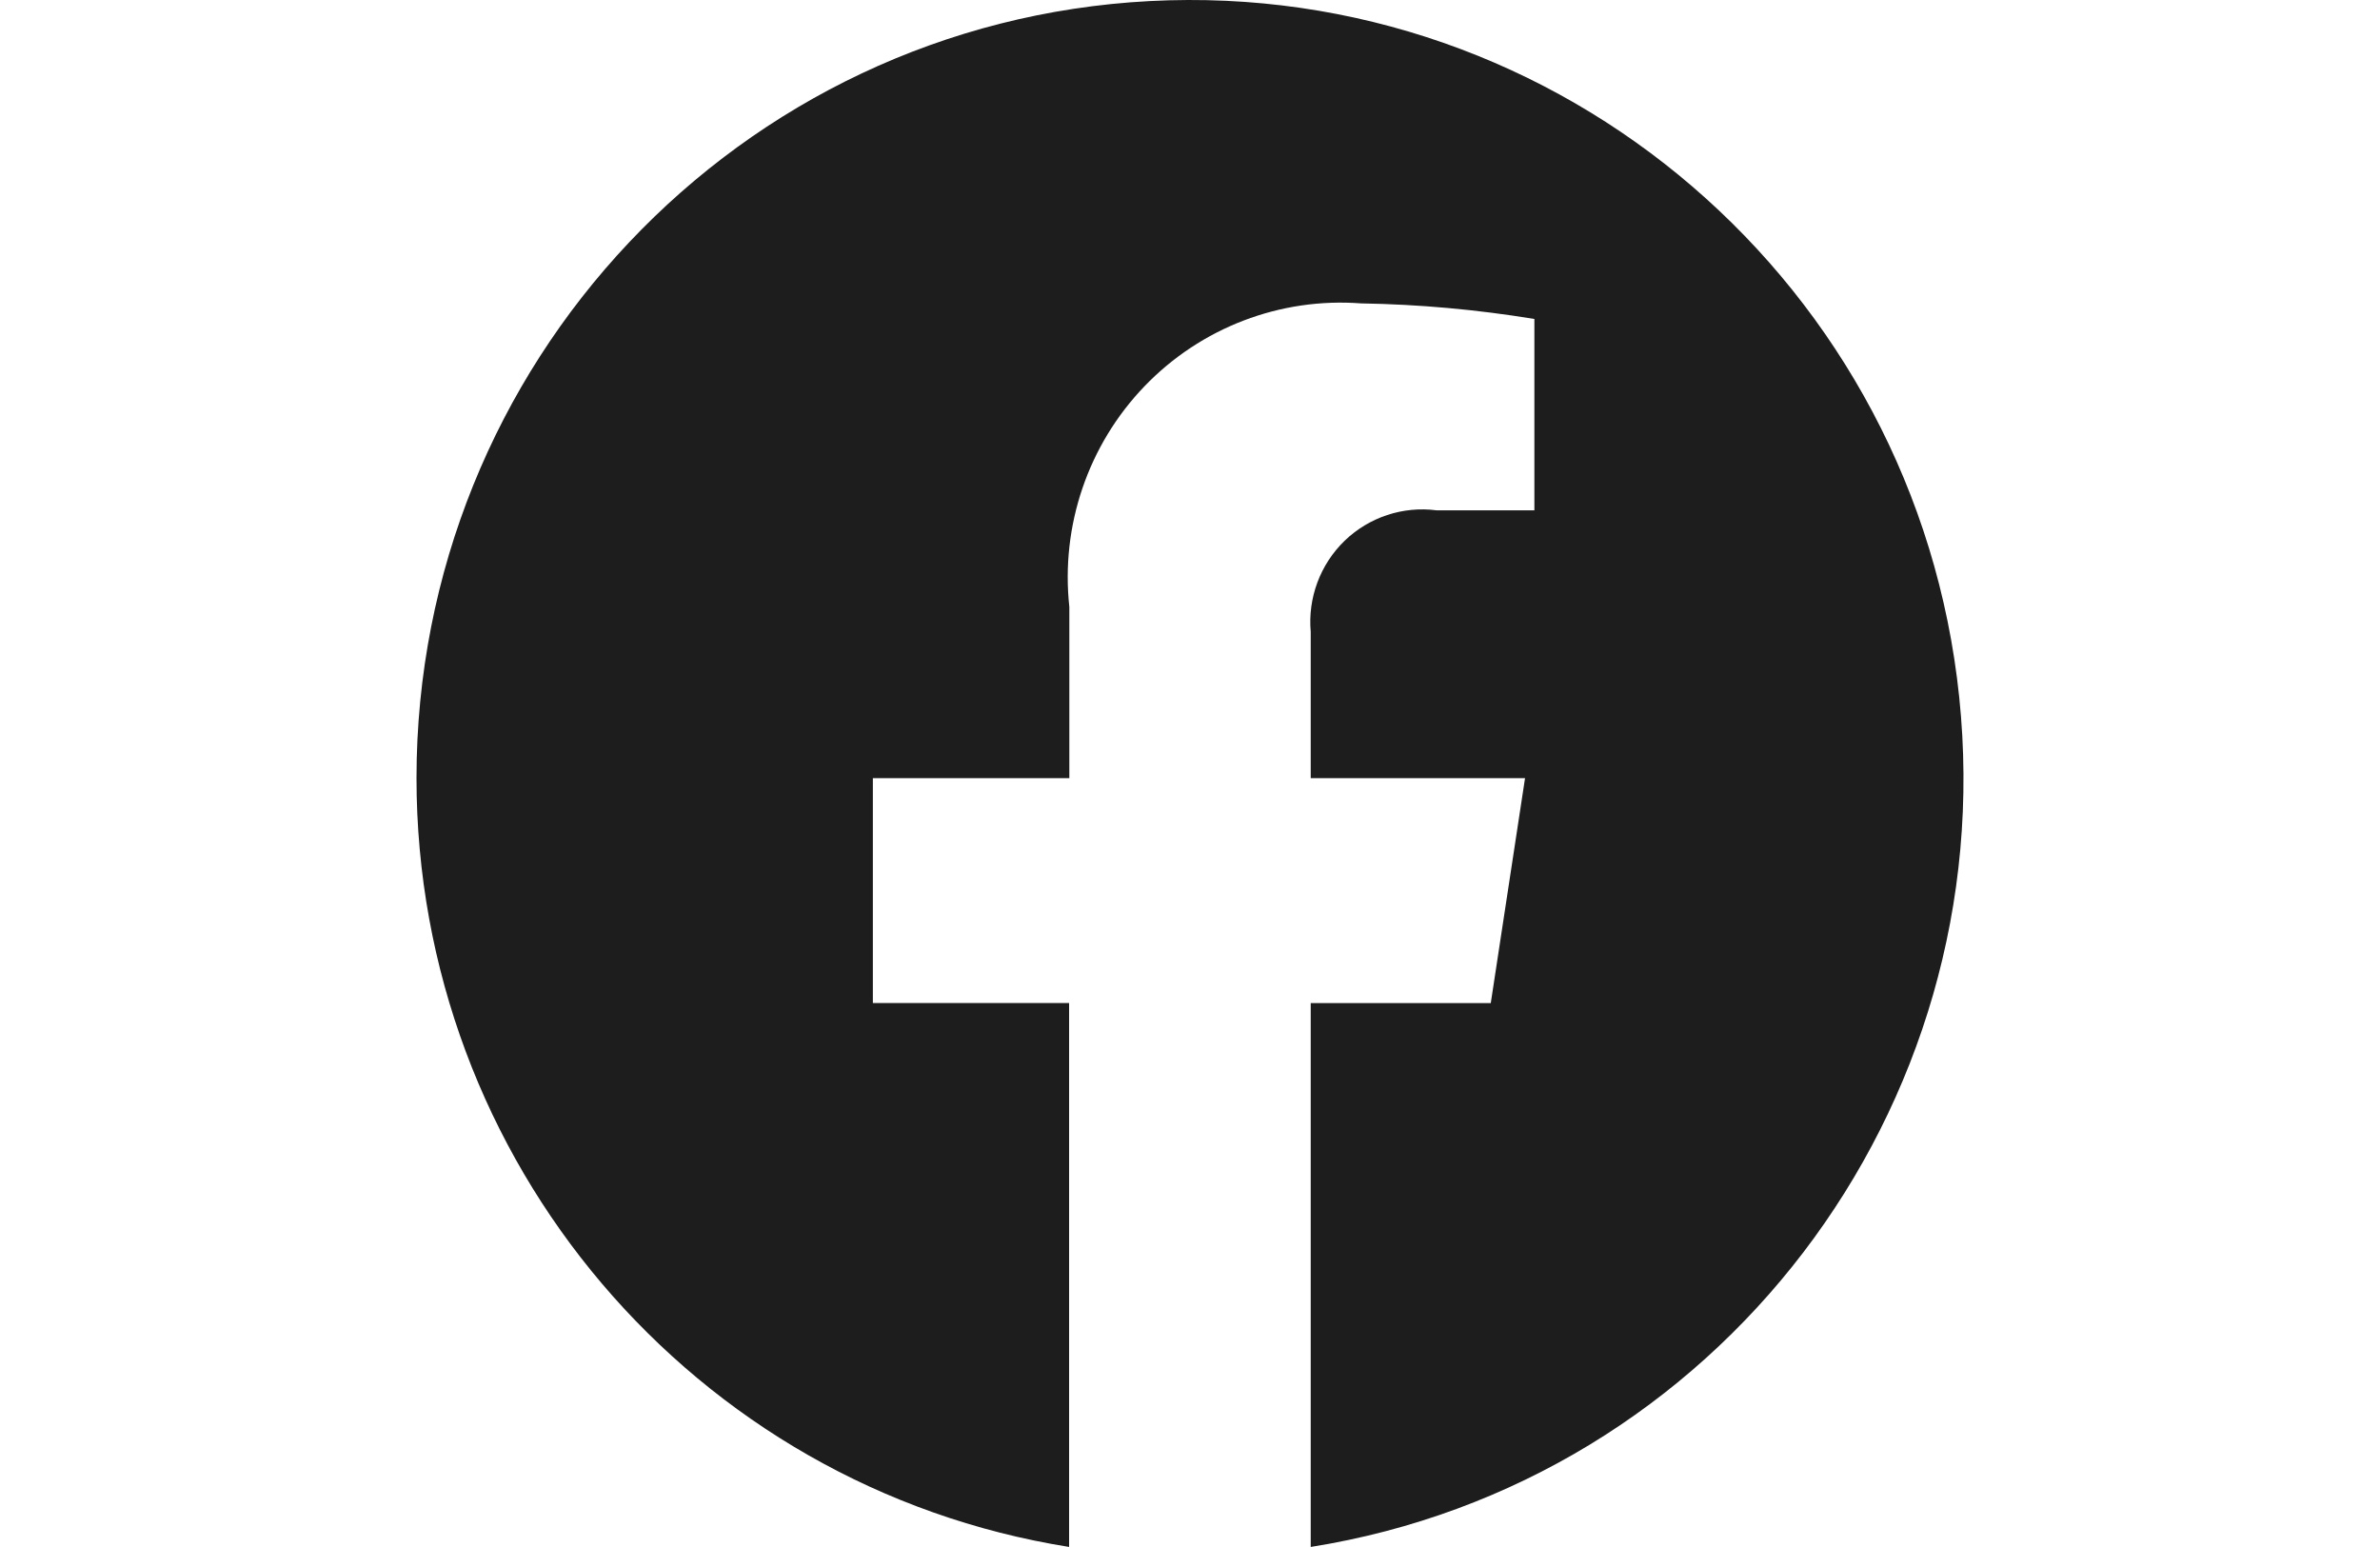 <svg width="40" height="26" viewBox="0 0 40 26" fill="none" xmlns="http://www.w3.org/2000/svg">
<path d="M7 13.078C7.002 19.512 11.652 24.991 17.968 25.999V16.858H14.67V13.078H17.972V10.2C17.824 8.837 18.287 7.478 19.235 6.492C20.183 5.506 21.517 4.996 22.876 5.099C23.852 5.115 24.825 5.203 25.788 5.361V8.577H24.145C23.579 8.503 23.011 8.691 22.599 9.088C22.188 9.486 21.978 10.05 22.029 10.621V13.078H25.631L25.055 16.859H22.029V25.999C28.859 24.913 33.649 18.636 32.928 11.716C32.207 4.796 26.228 -0.345 19.322 0.018C12.416 0.381 7.001 6.12 7 13.078Z" fill="#1D1D1D"/>
</svg>
